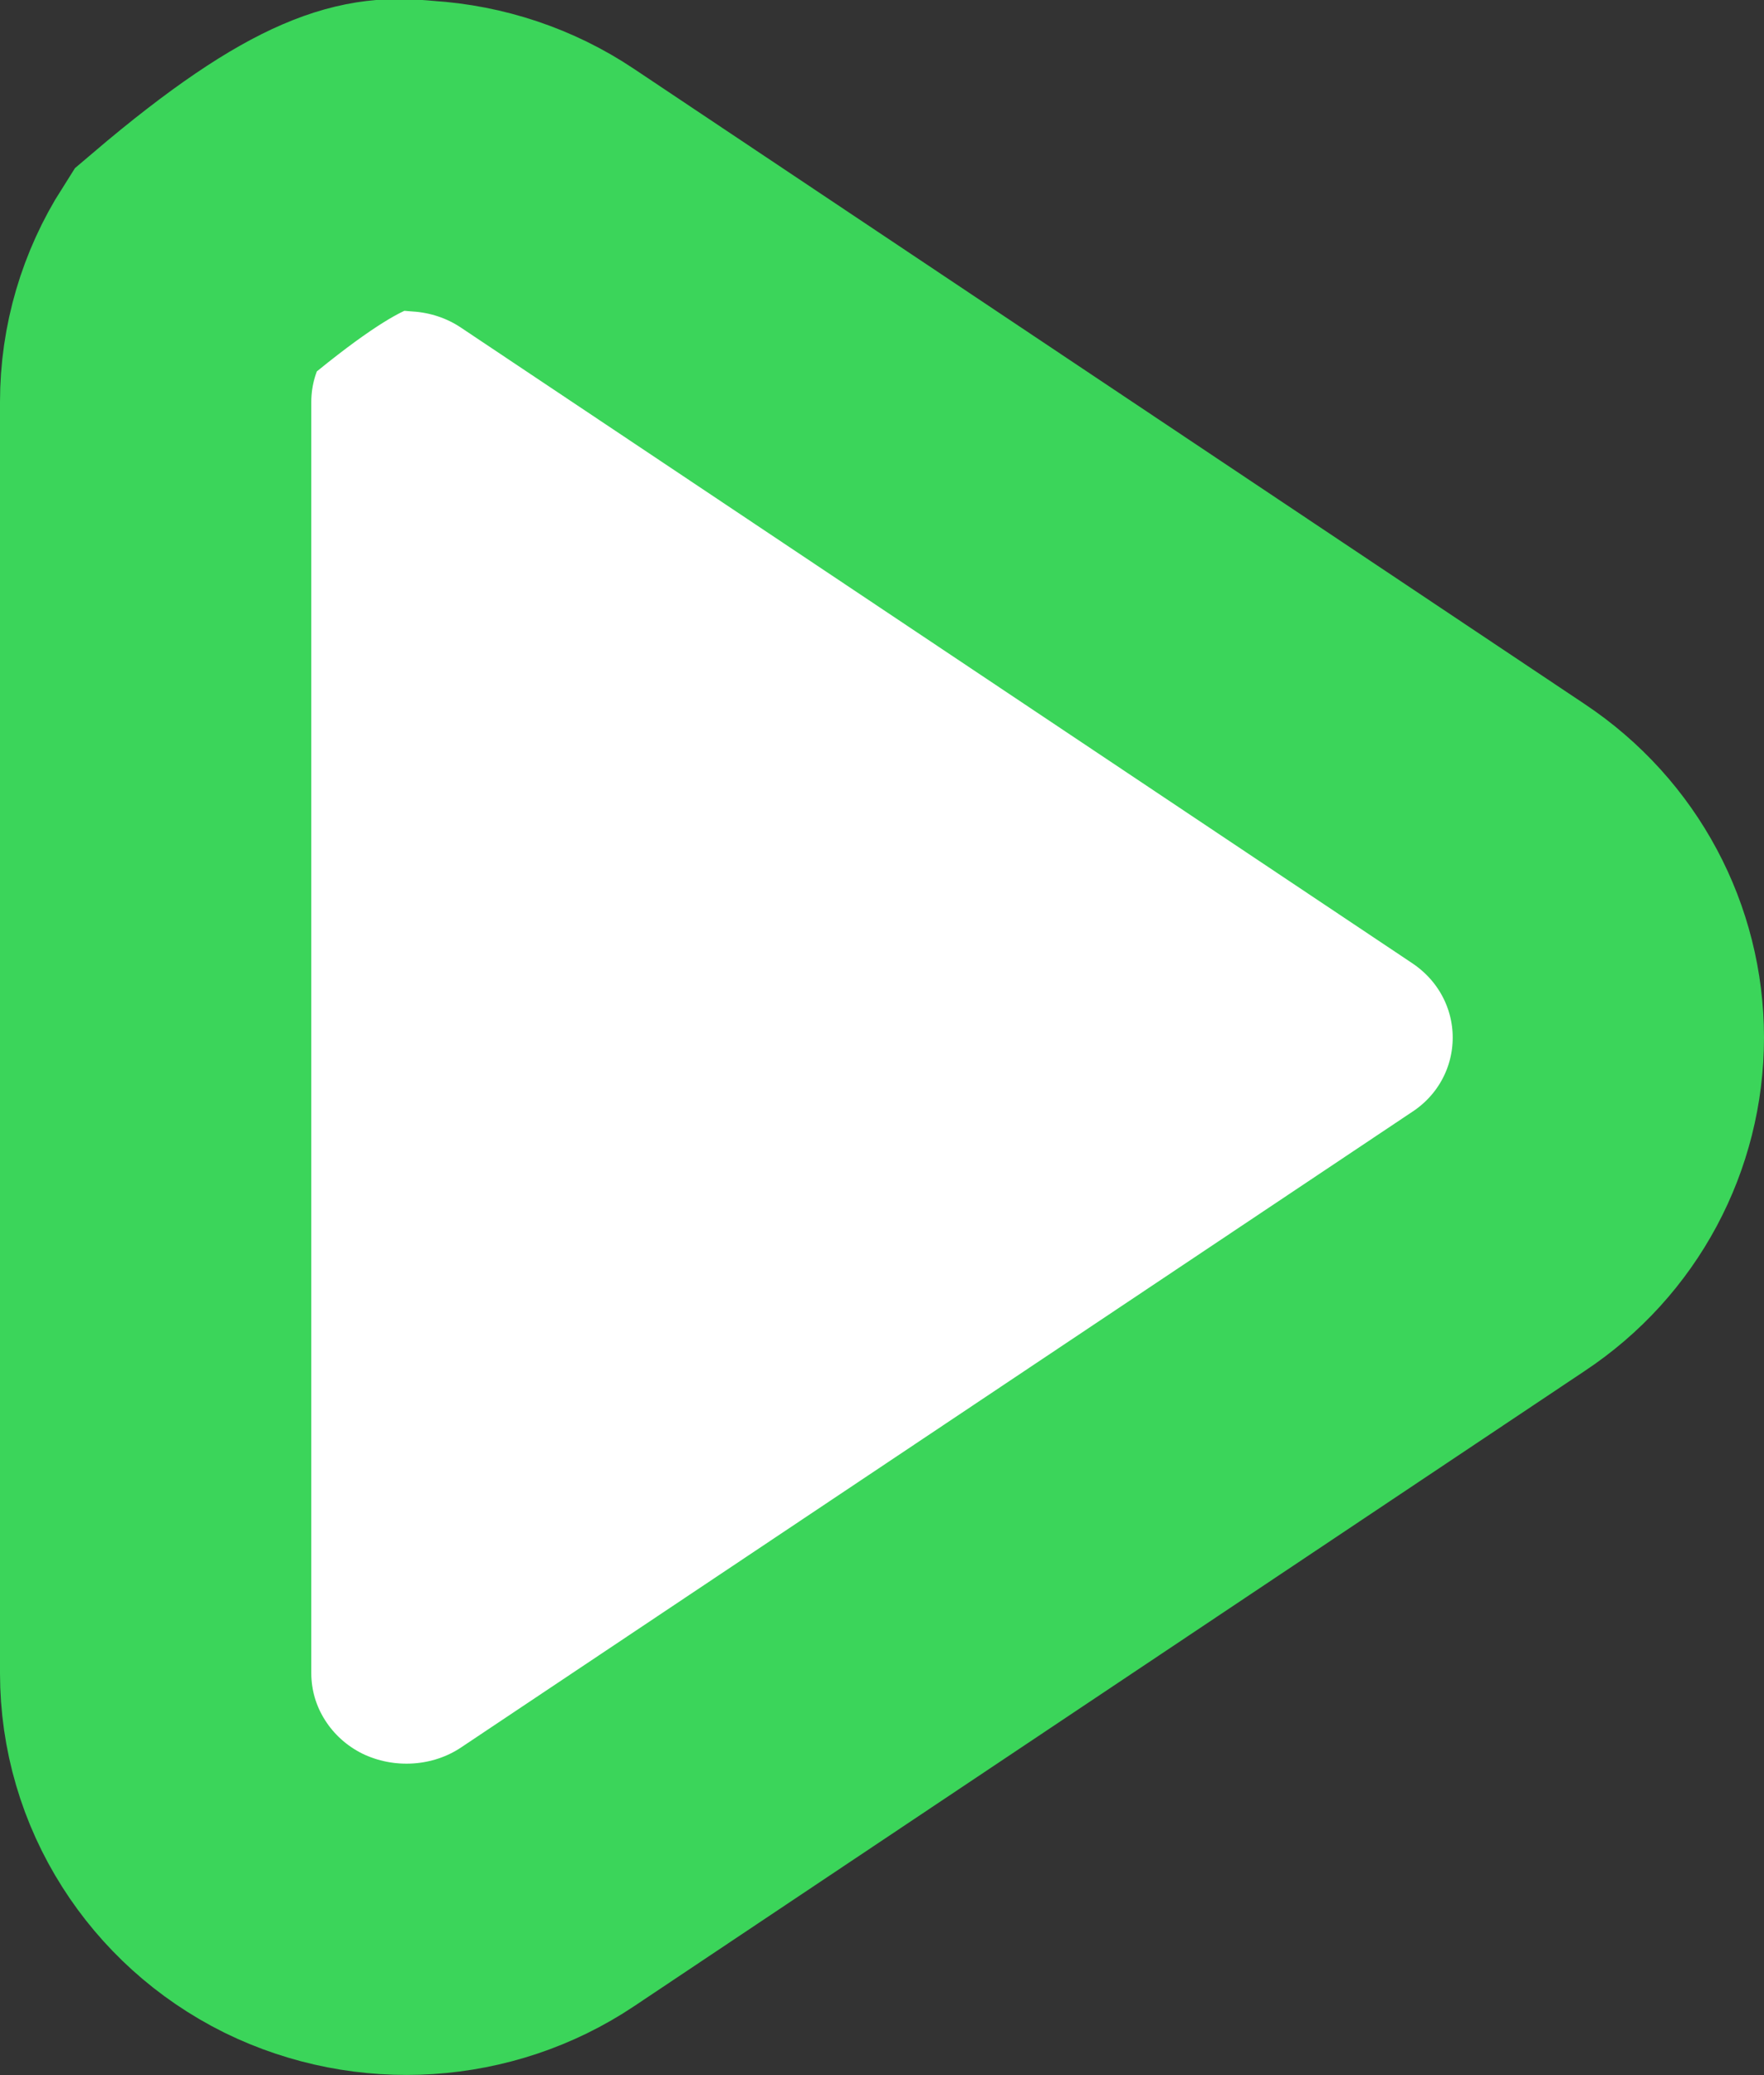 <?xml version="1.0" encoding="UTF-8"?>
<svg width="17px" height="20px" viewBox="0 0 17 20" version="1.1" xmlns="http://www.w3.org/2000/svg" xmlns:xlink="http://www.w3.org/1999/xlink">
    <rect x="0" y="0" width="17" height="20" fill="#333333" stroke="none"/>
    <title>Path</title>
    <g id="Staffing---Web" stroke="none" stroke-width="1" fill="none" fill-rule="evenodd">
        <g id="Staffing-Applicants-details-Copy-4" transform="translate(-1111, -312)" fill="#FFFFFF" fill-rule="nonzero" stroke="#3BD55A" stroke-width="3">
            <g id="triangle-right" transform="translate(1114, 315)">
                <path d="M-1.133,-0.384 C0.229,-1.543 0.662,-1.528 0.989,-1.502 L1.072,-1.495 C1.499,-1.468 1.917,-1.33 2.275,-1.09 L2.275,-1.09 L11.44,5.034 C12.114,5.483 12.5,6.222 12.5,7 C12.5,7.783 12.111,8.521 11.442,8.964 L11.442,8.964 L2.277,15.089 C1.558,15.57 0.616,15.633 -0.173,15.246 C-0.578,15.045 -0.905,14.743 -1.133,14.384 C-1.37,14.012 -1.5,13.578 -1.5,13.126 L-1.5,13.126 L-1.5,0.874 C-1.5,0.422 -1.37,-0.011 -1.133,-0.384 Z" id="Path"></path>
            </g>
        </g>
    </g>
</svg>